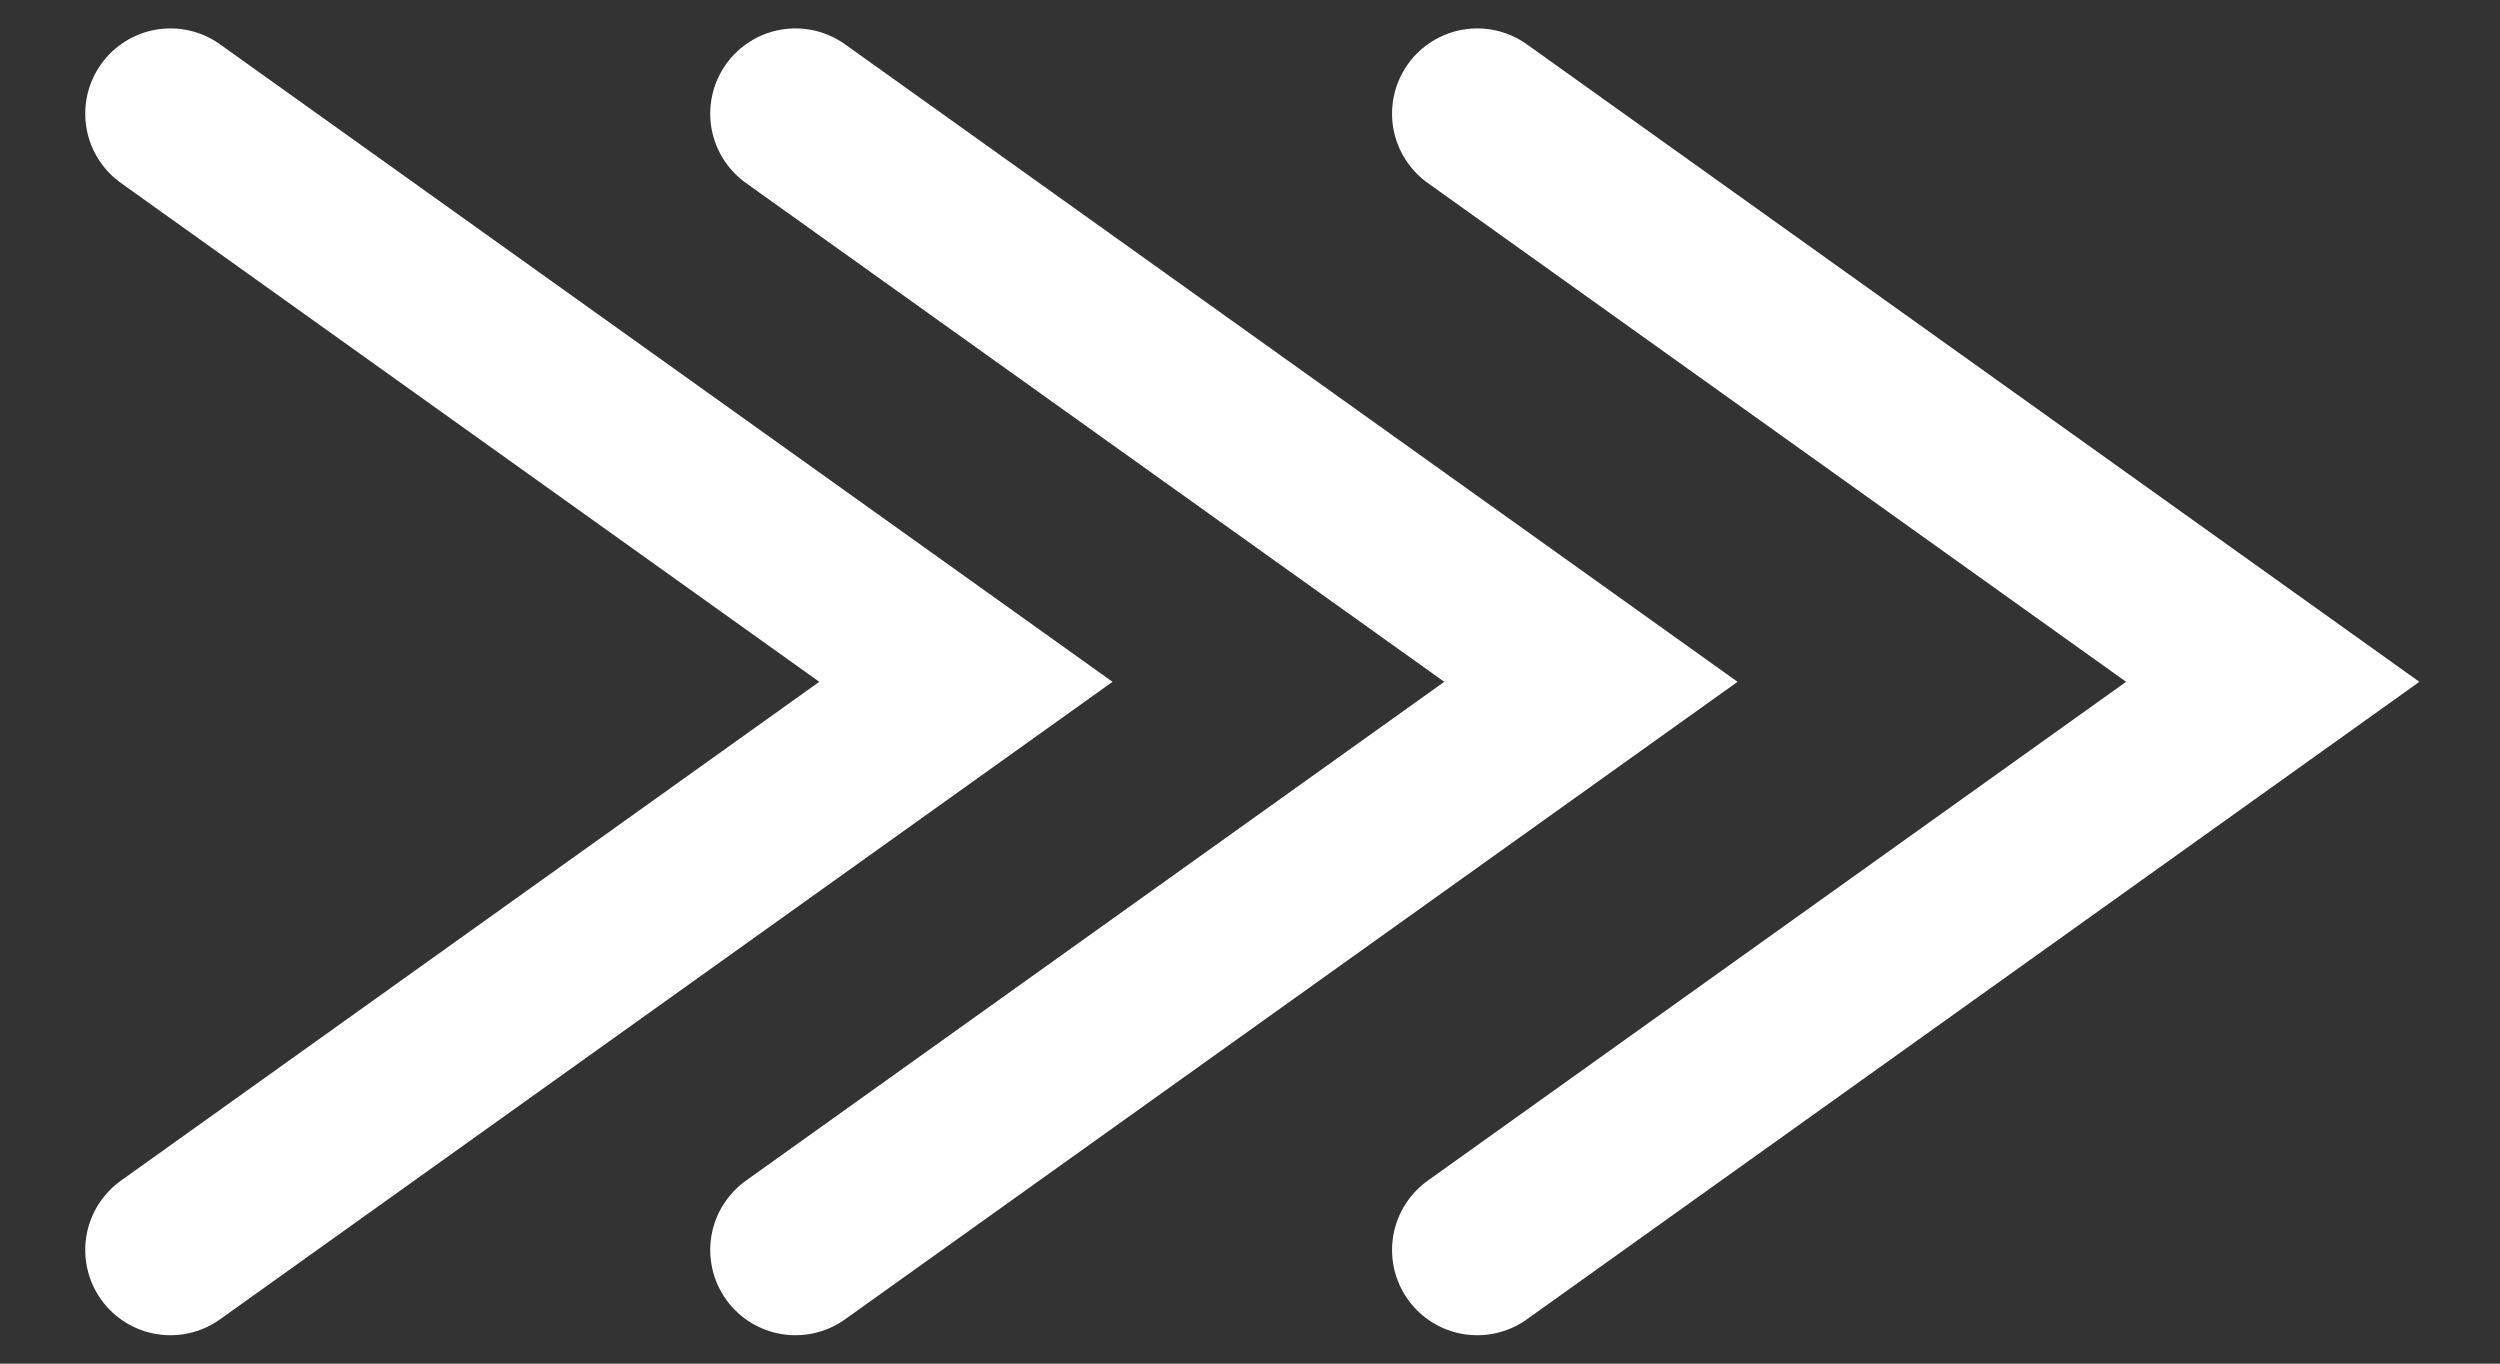 <svg width="22" height="12" viewBox="0 0 22 12" fill="none" xmlns="http://www.w3.org/2000/svg">
<rect x="0" y="0" width="22" height="12" fill="#333333" stroke="none"/>
<path d="M1.5 11L8.5 6L1.5 1" stroke="white" stroke-width="1.5" stroke-linecap="round"/>
<path d="M7 11L14 6L7 1" stroke="white" stroke-width="1.5" stroke-linecap="round"/>
<path d="M13 11L20 6L13 1" stroke="white" stroke-width="1.5" stroke-linecap="round"/>
</svg>
